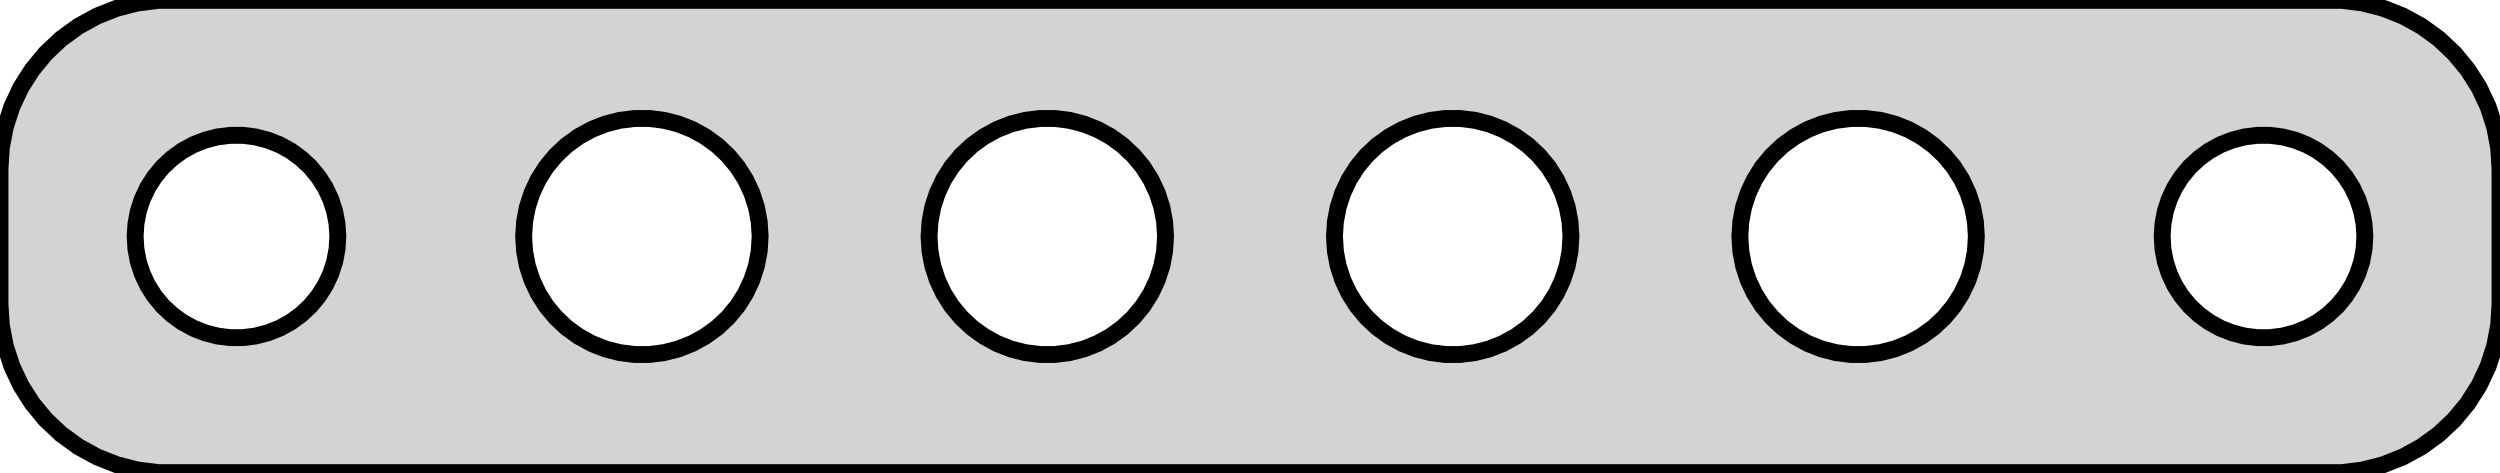 <?xml version="1.0" standalone="no"?>
<!DOCTYPE svg PUBLIC "-//W3C//DTD SVG 1.1//EN" "http://www.w3.org/Graphics/SVG/1.1/DTD/svg11.dtd">
<svg width="74mm" height="14mm" viewBox="-37 -31 74 14" xmlns="http://www.w3.org/2000/svg" version="1.1">
<title>OpenSCAD Model</title>
<path d="
M 32.937,-17.089 L 33.545,-17.245 L 34.129,-17.476 L 34.679,-17.778 L 35.187,-18.147 L 35.645,-18.577
 L 36.045,-19.061 L 36.382,-19.591 L 36.649,-20.159 L 36.843,-20.757 L 36.961,-21.373 L 37,-22
 L 37,-26 L 36.961,-26.627 L 36.843,-27.243 L 36.649,-27.841 L 36.382,-28.409 L 36.045,-28.939
 L 35.645,-29.423 L 35.187,-29.853 L 34.679,-30.222 L 34.129,-30.524 L 33.545,-30.755 L 32.937,-30.911
 L 32.314,-30.99 L -32.314,-30.99 L -32.937,-30.911 L -33.545,-30.755 L -34.129,-30.524 L -34.679,-30.222
 L -35.187,-29.853 L -35.645,-29.423 L -36.045,-28.939 L -36.382,-28.409 L -36.649,-27.841 L -36.843,-27.243
 L -36.961,-26.627 L -37,-26 L -37,-22 L -36.961,-21.373 L -36.843,-20.757 L -36.649,-20.159
 L -36.382,-19.591 L -36.045,-19.061 L -35.645,-18.577 L -35.187,-18.147 L -34.679,-17.778 L -34.129,-17.476
 L -33.545,-17.245 L -32.937,-17.089 L -32.314,-17.01 L 32.314,-17.01 z
M 17.78,-20.507 L 17.344,-20.562 L 16.918,-20.671 L 16.51,-20.833 L 16.125,-21.045 L 15.769,-21.303
 L 15.449,-21.604 L 15.168,-21.943 L 14.933,-22.314 L 14.746,-22.712 L 14.61,-23.13 L 14.528,-23.561
 L 14.5,-24 L 14.528,-24.439 L 14.61,-24.87 L 14.746,-25.288 L 14.933,-25.686 L 15.168,-26.057
 L 15.449,-26.396 L 15.769,-26.697 L 16.125,-26.955 L 16.51,-27.167 L 16.918,-27.329 L 17.344,-27.438
 L 17.78,-27.493 L 18.22,-27.493 L 18.656,-27.438 L 19.082,-27.329 L 19.49,-27.167 L 19.875,-26.955
 L 20.231,-26.697 L 20.551,-26.396 L 20.832,-26.057 L 21.067,-25.686 L 21.254,-25.288 L 21.39,-24.87
 L 21.472,-24.439 L 21.5,-24 L 21.472,-23.561 L 21.39,-23.13 L 21.254,-22.712 L 21.067,-22.314
 L 20.832,-21.943 L 20.551,-21.604 L 20.231,-21.303 L 19.875,-21.045 L 19.49,-20.833 L 19.082,-20.671
 L 18.656,-20.562 L 18.22,-20.507 z
M -6.22,-20.507 L -6.656,-20.562 L -7.082,-20.671 L -7.49,-20.833 L -7.875,-21.045 L -8.231,-21.303
 L -8.551,-21.604 L -8.832,-21.943 L -9.067,-22.314 L -9.254,-22.712 L -9.39,-23.13 L -9.472,-23.561
 L -9.5,-24 L -9.472,-24.439 L -9.39,-24.87 L -9.254,-25.288 L -9.067,-25.686 L -8.832,-26.057
 L -8.551,-26.396 L -8.231,-26.697 L -7.875,-26.955 L -7.49,-27.167 L -7.082,-27.329 L -6.656,-27.438
 L -6.22,-27.493 L -5.78,-27.493 L -5.344,-27.438 L -4.918,-27.329 L -4.51,-27.167 L -4.125,-26.955
 L -3.769,-26.697 L -3.449,-26.396 L -3.168,-26.057 L -2.933,-25.686 L -2.746,-25.288 L -2.61,-24.87
 L -2.528,-24.439 L -2.5,-24 L -2.528,-23.561 L -2.61,-23.13 L -2.746,-22.712 L -2.933,-22.314
 L -3.168,-21.943 L -3.449,-21.604 L -3.769,-21.303 L -4.125,-21.045 L -4.51,-20.833 L -4.918,-20.671
 L -5.344,-20.562 L -5.78,-20.507 z
M 5.78,-20.507 L 5.344,-20.562 L 4.918,-20.671 L 4.51,-20.833 L 4.125,-21.045 L 3.769,-21.303
 L 3.449,-21.604 L 3.168,-21.943 L 2.933,-22.314 L 2.746,-22.712 L 2.61,-23.13 L 2.528,-23.561
 L 2.5,-24 L 2.528,-24.439 L 2.61,-24.87 L 2.746,-25.288 L 2.933,-25.686 L 3.168,-26.057
 L 3.449,-26.396 L 3.769,-26.697 L 4.125,-26.955 L 4.51,-27.167 L 4.918,-27.329 L 5.344,-27.438
 L 5.78,-27.493 L 6.22,-27.493 L 6.656,-27.438 L 7.082,-27.329 L 7.49,-27.167 L 7.875,-26.955
 L 8.231,-26.697 L 8.551,-26.396 L 8.832,-26.057 L 9.067,-25.686 L 9.254,-25.288 L 9.39,-24.87
 L 9.472,-24.439 L 9.5,-24 L 9.472,-23.561 L 9.39,-23.13 L 9.254,-22.712 L 9.067,-22.314
 L 8.832,-21.943 L 8.551,-21.604 L 8.231,-21.303 L 7.875,-21.045 L 7.49,-20.833 L 7.082,-20.671
 L 6.656,-20.562 L 6.22,-20.507 z
M -18.22,-20.507 L -18.656,-20.562 L -19.082,-20.671 L -19.49,-20.833 L -19.875,-21.045 L -20.231,-21.303
 L -20.551,-21.604 L -20.832,-21.943 L -21.067,-22.314 L -21.254,-22.712 L -21.39,-23.13 L -21.472,-23.561
 L -21.5,-24 L -21.472,-24.439 L -21.39,-24.87 L -21.254,-25.288 L -21.067,-25.686 L -20.832,-26.057
 L -20.551,-26.396 L -20.231,-26.697 L -19.875,-26.955 L -19.49,-27.167 L -19.082,-27.329 L -18.656,-27.438
 L -18.22,-27.493 L -17.78,-27.493 L -17.344,-27.438 L -16.918,-27.329 L -16.51,-27.167 L -16.125,-26.955
 L -15.769,-26.697 L -15.449,-26.396 L -15.168,-26.057 L -14.933,-25.686 L -14.746,-25.288 L -14.61,-24.87
 L -14.528,-24.439 L -14.5,-24 L -14.528,-23.561 L -14.61,-23.13 L -14.746,-22.712 L -14.933,-22.314
 L -15.168,-21.943 L -15.449,-21.604 L -15.769,-21.303 L -16.125,-21.045 L -16.51,-20.833 L -16.918,-20.671
 L -17.344,-20.562 L -17.78,-20.507 z
M -30.188,-21.006 L -30.562,-21.053 L -30.927,-21.147 L -31.277,-21.285 L -31.608,-21.467 L -31.912,-21.689
 L -32.187,-21.946 L -32.427,-22.237 L -32.629,-22.555 L -32.789,-22.896 L -32.906,-23.254 L -32.976,-23.624
 L -33,-24 L -32.976,-24.376 L -32.906,-24.746 L -32.789,-25.104 L -32.629,-25.445 L -32.427,-25.763
 L -32.187,-26.054 L -31.912,-26.311 L -31.608,-26.533 L -31.277,-26.715 L -30.927,-26.853 L -30.562,-26.947
 L -30.188,-26.994 L -29.812,-26.994 L -29.438,-26.947 L -29.073,-26.853 L -28.723,-26.715 L -28.392,-26.533
 L -28.088,-26.311 L -27.813,-26.054 L -27.573,-25.763 L -27.371,-25.445 L -27.211,-25.104 L -27.094,-24.746
 L -27.024,-24.376 L -27,-24 L -27.024,-23.624 L -27.094,-23.254 L -27.211,-22.896 L -27.371,-22.555
 L -27.573,-22.237 L -27.813,-21.946 L -28.088,-21.689 L -28.392,-21.467 L -28.723,-21.285 L -29.073,-21.147
 L -29.438,-21.053 L -29.812,-21.006 z
M 29.812,-21.006 L 29.438,-21.053 L 29.073,-21.147 L 28.723,-21.285 L 28.392,-21.467 L 28.088,-21.689
 L 27.813,-21.946 L 27.573,-22.237 L 27.371,-22.555 L 27.211,-22.896 L 27.094,-23.254 L 27.024,-23.624
 L 27,-24 L 27.024,-24.376 L 27.094,-24.746 L 27.211,-25.104 L 27.371,-25.445 L 27.573,-25.763
 L 27.813,-26.054 L 28.088,-26.311 L 28.392,-26.533 L 28.723,-26.715 L 29.073,-26.853 L 29.438,-26.947
 L 29.812,-26.994 L 30.188,-26.994 L 30.562,-26.947 L 30.927,-26.853 L 31.277,-26.715 L 31.608,-26.533
 L 31.912,-26.311 L 32.187,-26.054 L 32.427,-25.763 L 32.629,-25.445 L 32.789,-25.104 L 32.906,-24.746
 L 32.976,-24.376 L 33,-24 L 32.976,-23.624 L 32.906,-23.254 L 32.789,-22.896 L 32.629,-22.555
 L 32.427,-22.237 L 32.187,-21.946 L 31.912,-21.689 L 31.608,-21.467 L 31.277,-21.285 L 30.927,-21.147
 L 30.562,-21.053 L 30.188,-21.006 z
" stroke="black" fill="lightgray" stroke-width="0.5"/>
</svg>
